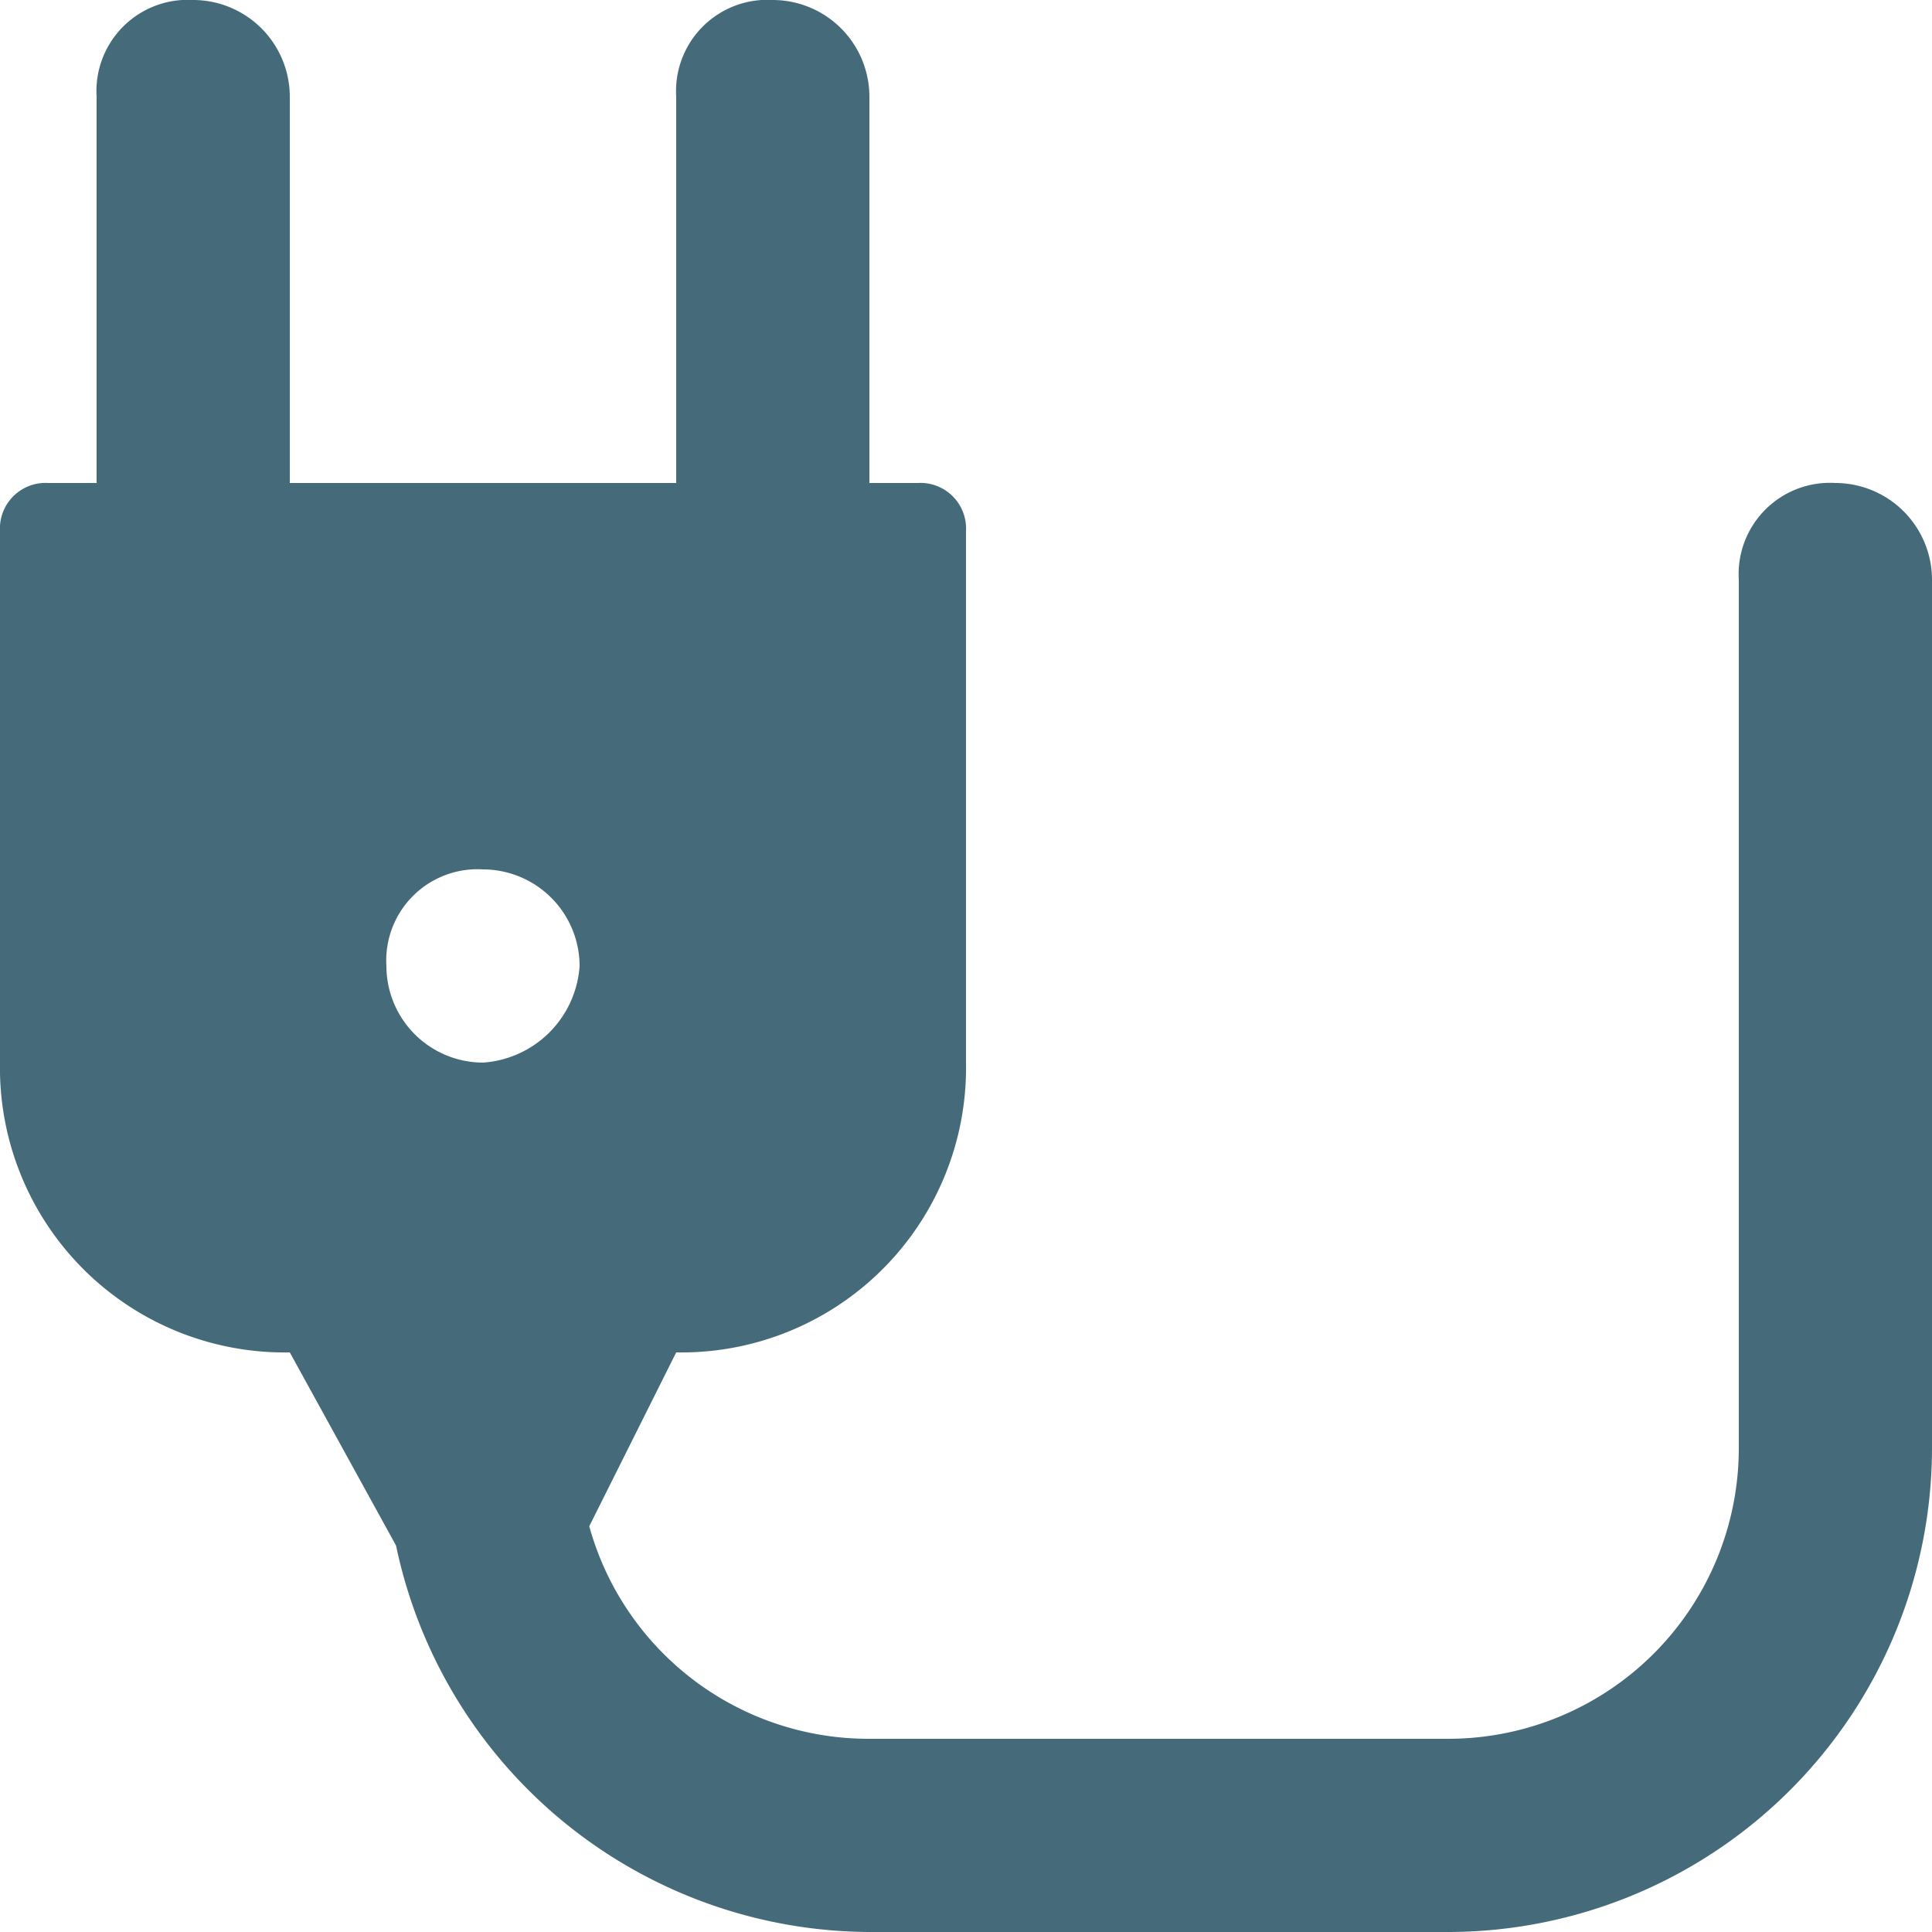 <svg xmlns="http://www.w3.org/2000/svg" width="100" height="100" viewBox="0 0 100 100">
  <defs>
    <style>
      .cls-1 {
        fill: rgba(0,0,0,0);
      }

      .cls-2 {
        fill: #456b7a;
      }
    </style>
  </defs>
  <g id="Group_47" data-name="Group 47" transform="translate(-2233 601)">
    <path id="Path_38" data-name="Path 38" class="cls-1" d="M0,0H100V100H0Z" transform="translate(2233 -601)"/>
    <path id="Path_32" data-name="Path 32" class="cls-2" d="M95,25a4.724,4.724,0,0,0-5,5V75A15.043,15.043,0,0,1,75,90H45A15,15,0,0,1,30.5,79L35,70A14.732,14.732,0,0,0,50,55V27.5A2.362,2.362,0,0,0,47.5,25H45V5a5.01,5.01,0,0,0-5-5,4.724,4.724,0,0,0-5,5V25H15V5a5.01,5.01,0,0,0-5-5A4.724,4.724,0,0,0,5,5V25H2.5A2.362,2.362,0,0,0,0,27.5V55A14.732,14.732,0,0,0,15,70l5.5,10A25.149,25.149,0,0,0,45,100H75a25.073,25.073,0,0,0,25-25V30A5.01,5.01,0,0,0,95,25ZM25,55a5.01,5.01,0,0,1-5-5,4.724,4.724,0,0,1,5-5,5.01,5.01,0,0,1,5,5A5.377,5.377,0,0,1,25,55Z" transform="translate(2233 -601)"/>
  </g>
</svg>
